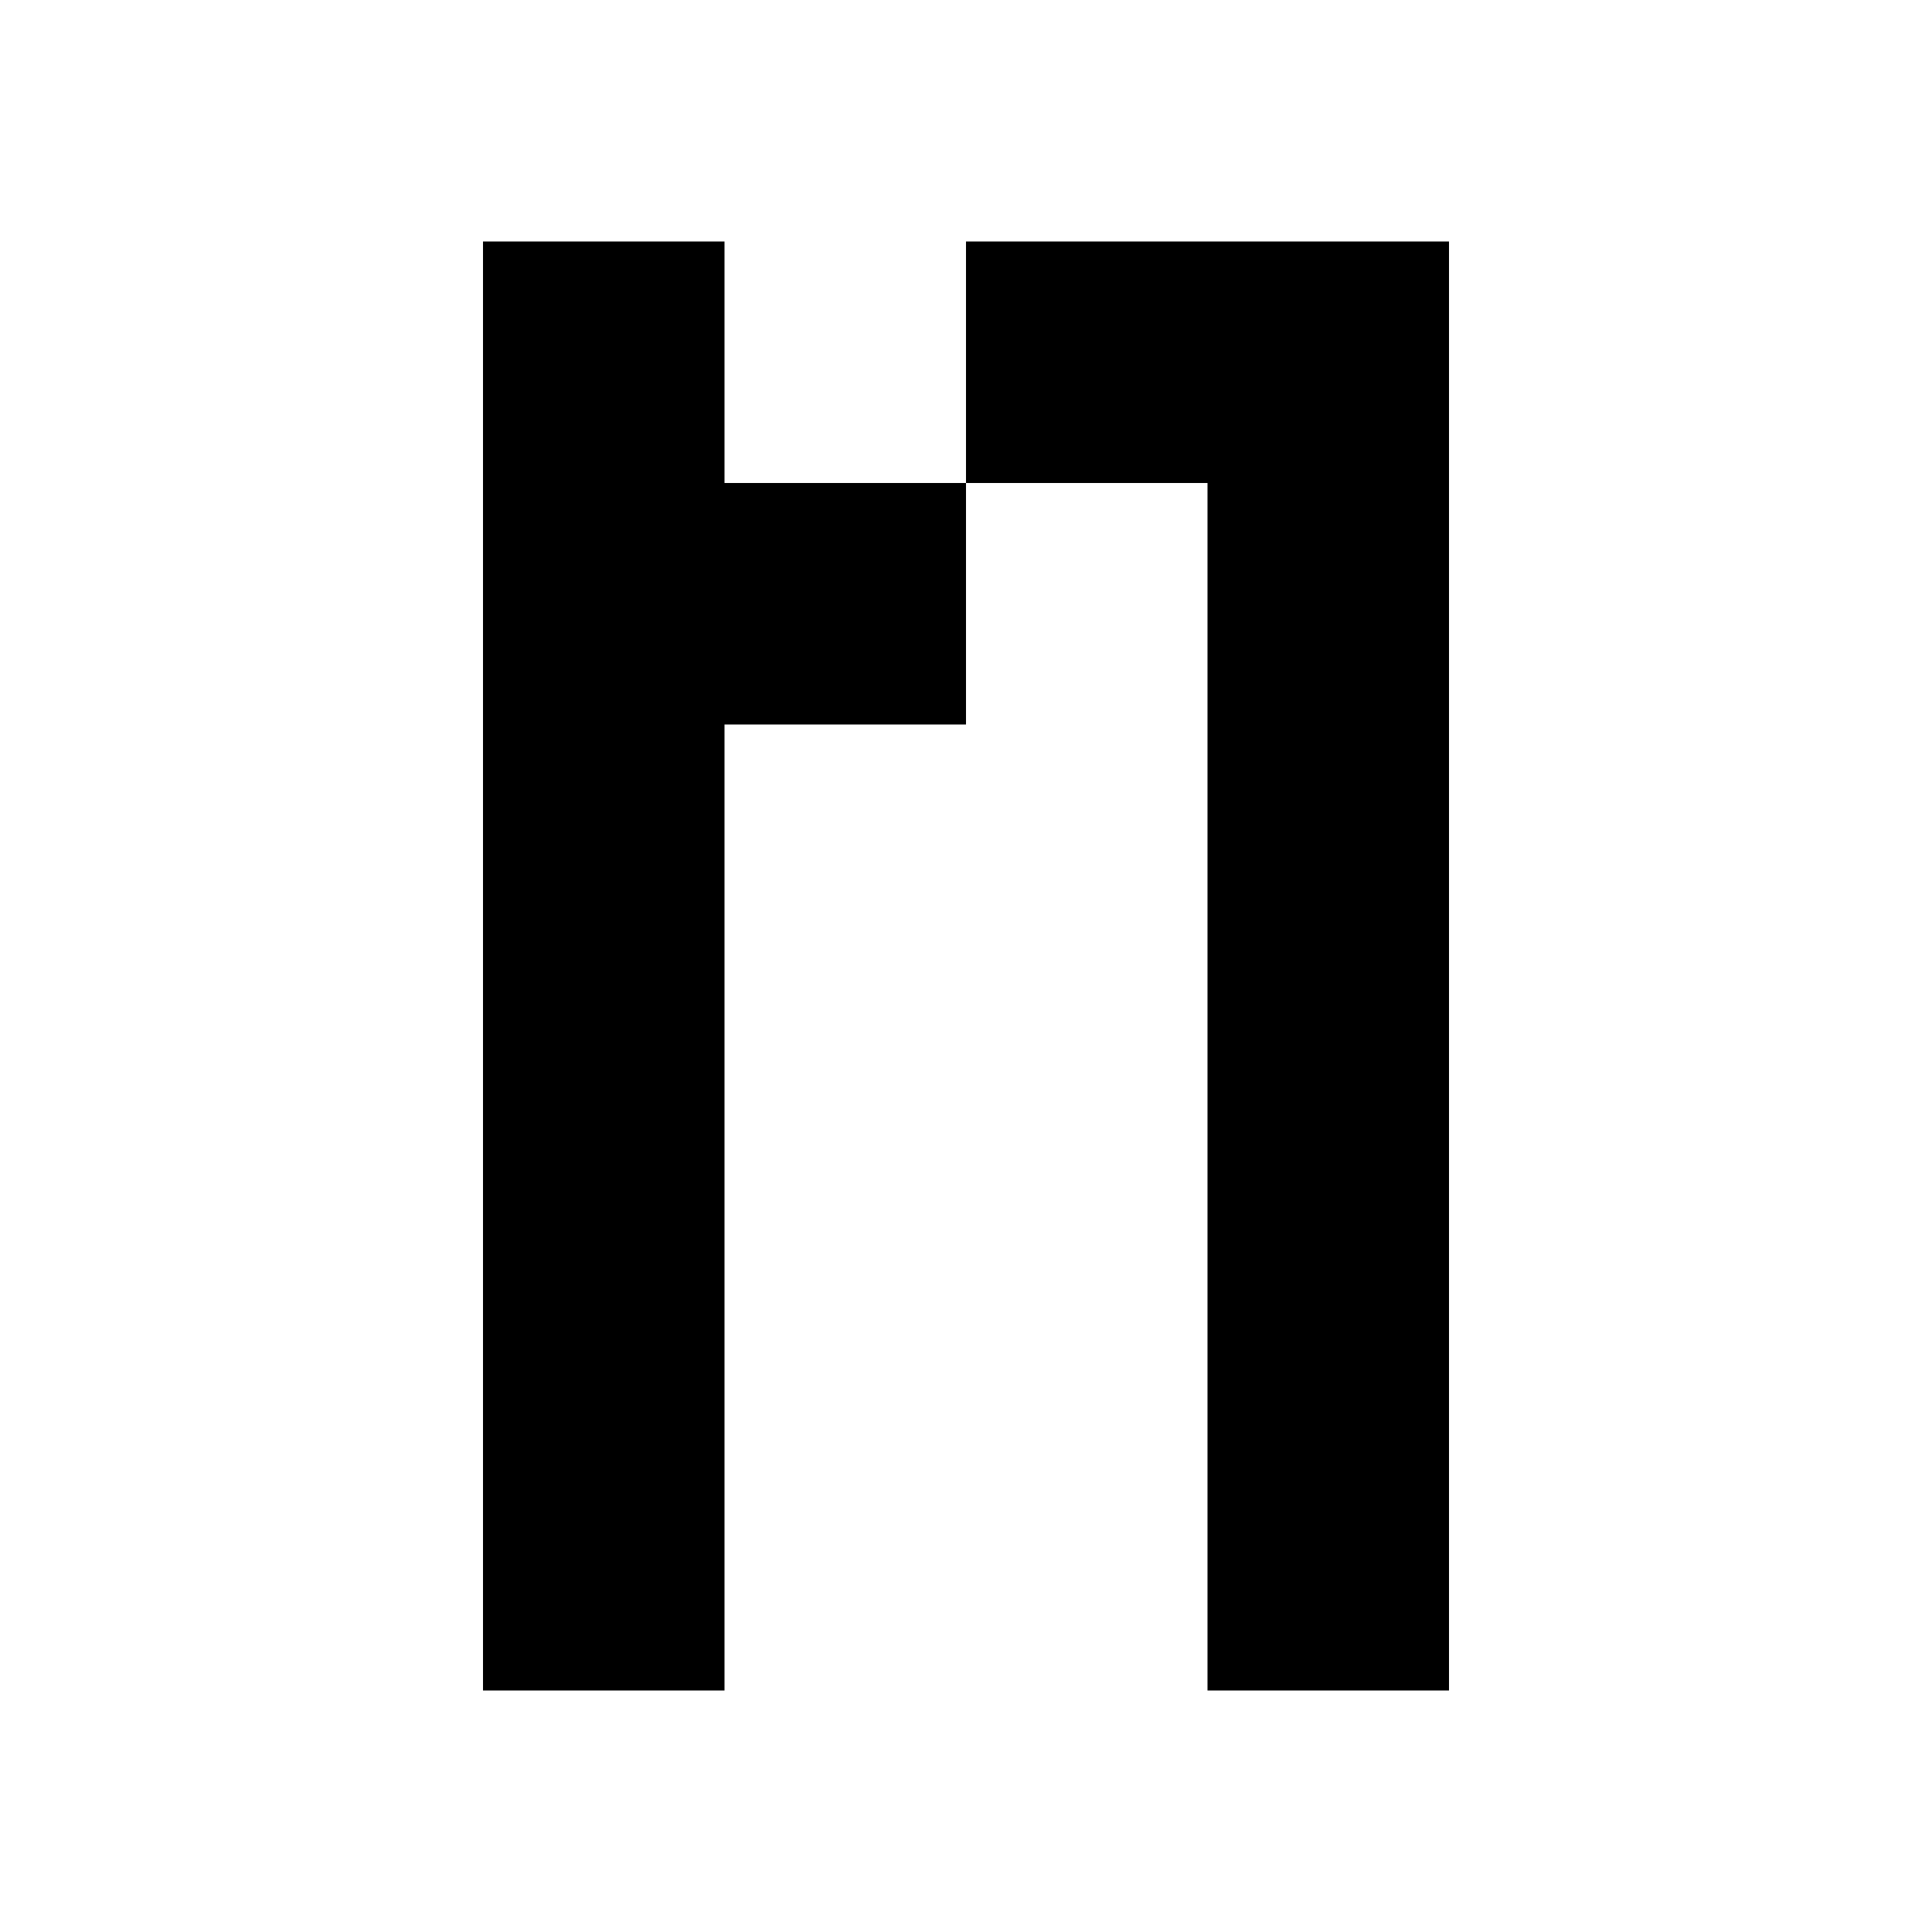 <svg xmlns="http://www.w3.org/2000/svg" fill="none" viewBox="0 0 512 512"><path fill="#000" fill-rule="evenodd" d="M256 128V64h128v384h-64V128zm-64 64v256h-64V64h64v64h64v64z" clip-rule="evenodd" style="fill:#000;fill-opacity:1"/></svg>